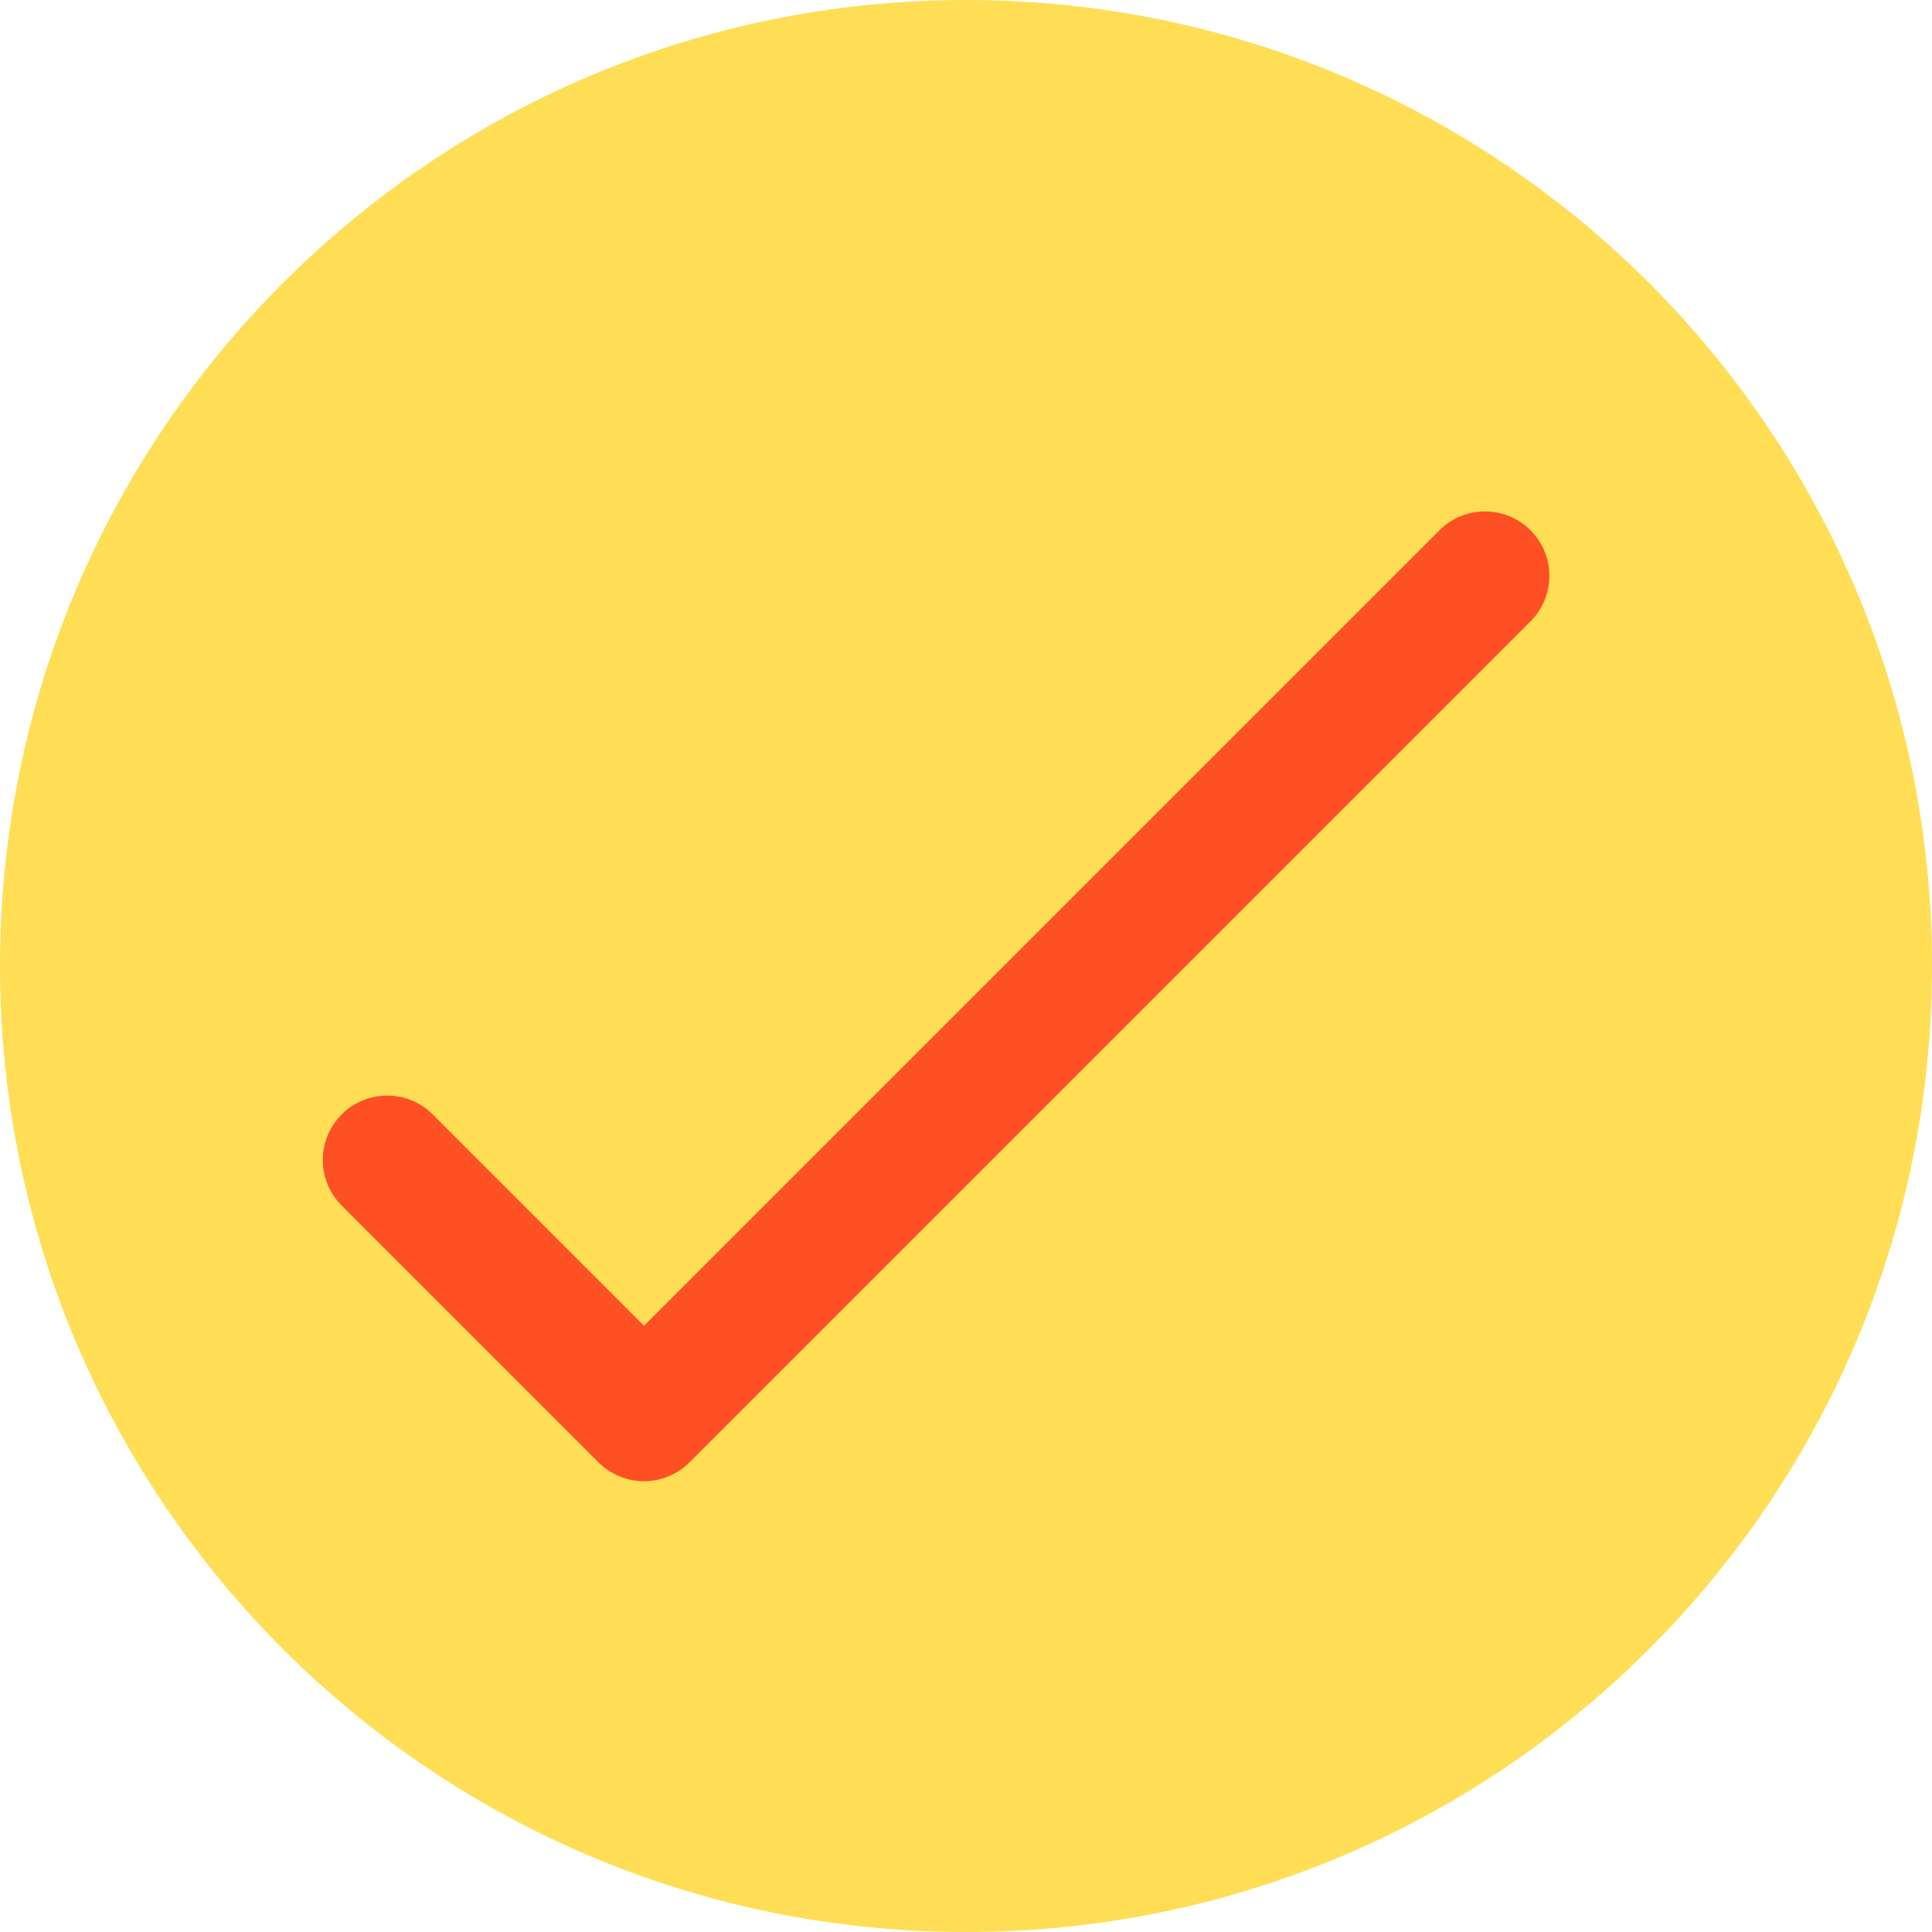 <?xml version="1.0"?>
<svg xmlns="http://www.w3.org/2000/svg" height="512px" viewBox="0 0 480 480" width="512px" class=""><g><path d="m480 240c0 132.547-107.453 240-240 240s-240-107.453-240-240 107.453-240 240-240 240 107.453 240 240zm0 0" fill="#ffde55" data-original="#FFDE55" class=""/><path d="m160 368c-4.242 0-8.312-1.688-11.312-4.688l-64-64c-6.062-6.277-5.977-16.258.195-22.43 6.172-6.172 16.152-6.258 22.43-.195l52.688 52.688 197.824-197.824c6.277-6.062 16.258-5.977 22.43.195s6.258 16.152.195 22.43l-209.137 209.137c-3 3-7.07 4.688-11.312 4.688zm0 0" fill="#ff5023" data-original="#FF5023" class="active-path" style="fill:#FF5023"/></g> </svg>
